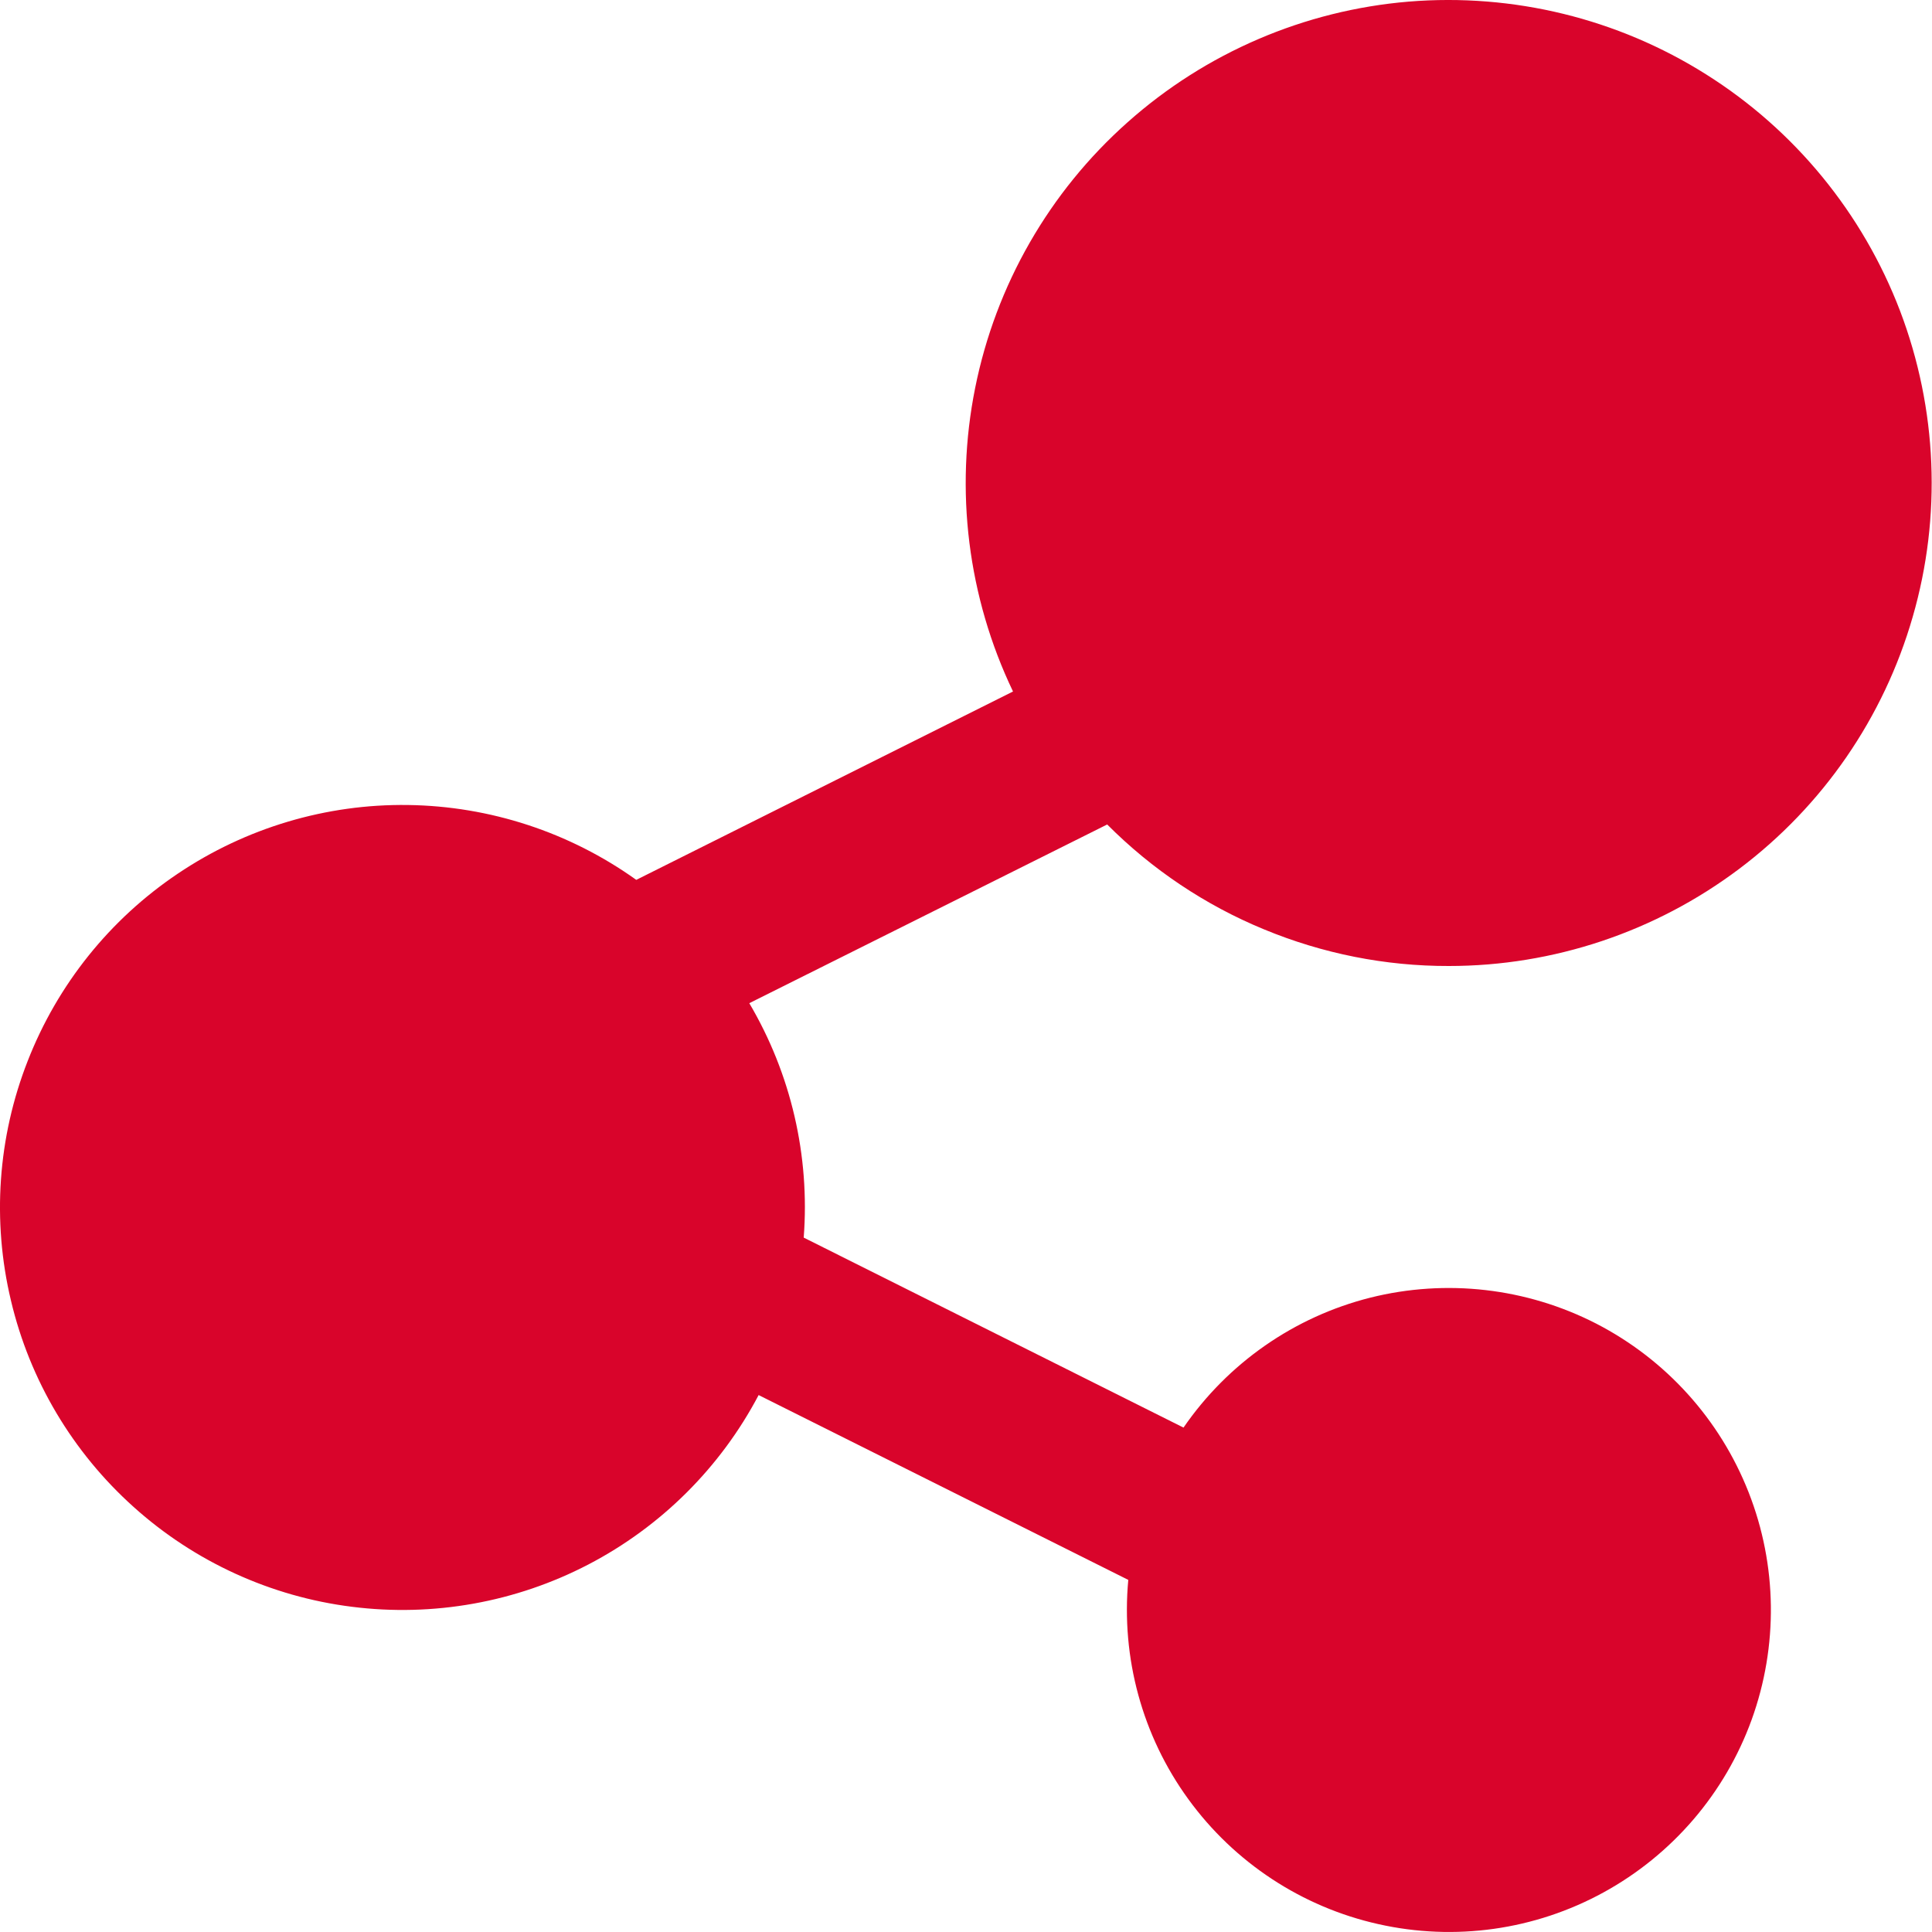 <svg width="12" height="12" viewBox="0 0 12 12" fill="none" xmlns="http://www.w3.org/2000/svg">
<path d="M8.999 6C9.649 6 10.282 5.788 10.802 5.397C11.322 5.006 11.7 4.457 11.88 3.832C12.061 3.207 12.033 2.54 11.802 1.932C11.57 1.324 11.147 0.808 10.597 0.462C10.047 0.115 9.398 -0.043 8.75 0.01C8.102 0.064 7.489 0.327 7.003 0.76C6.517 1.192 6.185 1.771 6.057 2.409C5.929 3.046 6.011 3.708 6.292 4.295L3.952 5.465C3.538 5.169 3.043 5.007 2.534 5C2.026 4.993 1.527 5.142 1.105 5.426C0.682 5.71 0.357 6.116 0.172 6.59C-0.014 7.064 -0.05 7.583 0.068 8.078C0.185 8.573 0.451 9.02 0.83 9.36C1.208 9.7 1.682 9.917 2.186 9.98C2.691 10.044 3.204 9.952 3.655 9.717C4.106 9.482 4.475 9.115 4.712 8.665L7.008 9.813C6.963 10.297 7.095 10.782 7.381 11.175C7.667 11.569 8.087 11.845 8.561 11.951C9.036 12.058 9.533 11.988 9.96 11.754C10.387 11.52 10.714 11.139 10.88 10.681C11.045 10.224 11.039 9.722 10.861 9.269C10.683 8.816 10.347 8.444 9.914 8.221C9.481 7.999 8.982 7.942 8.511 8.06C8.039 8.179 7.627 8.466 7.351 8.867L4.992 7.687C5.031 7.178 4.913 6.67 4.654 6.231L6.877 5.121C7.155 5.4 7.486 5.622 7.85 5.772C8.214 5.923 8.605 6.001 8.999 6Z" fill="#D9042B"/>
</svg>
